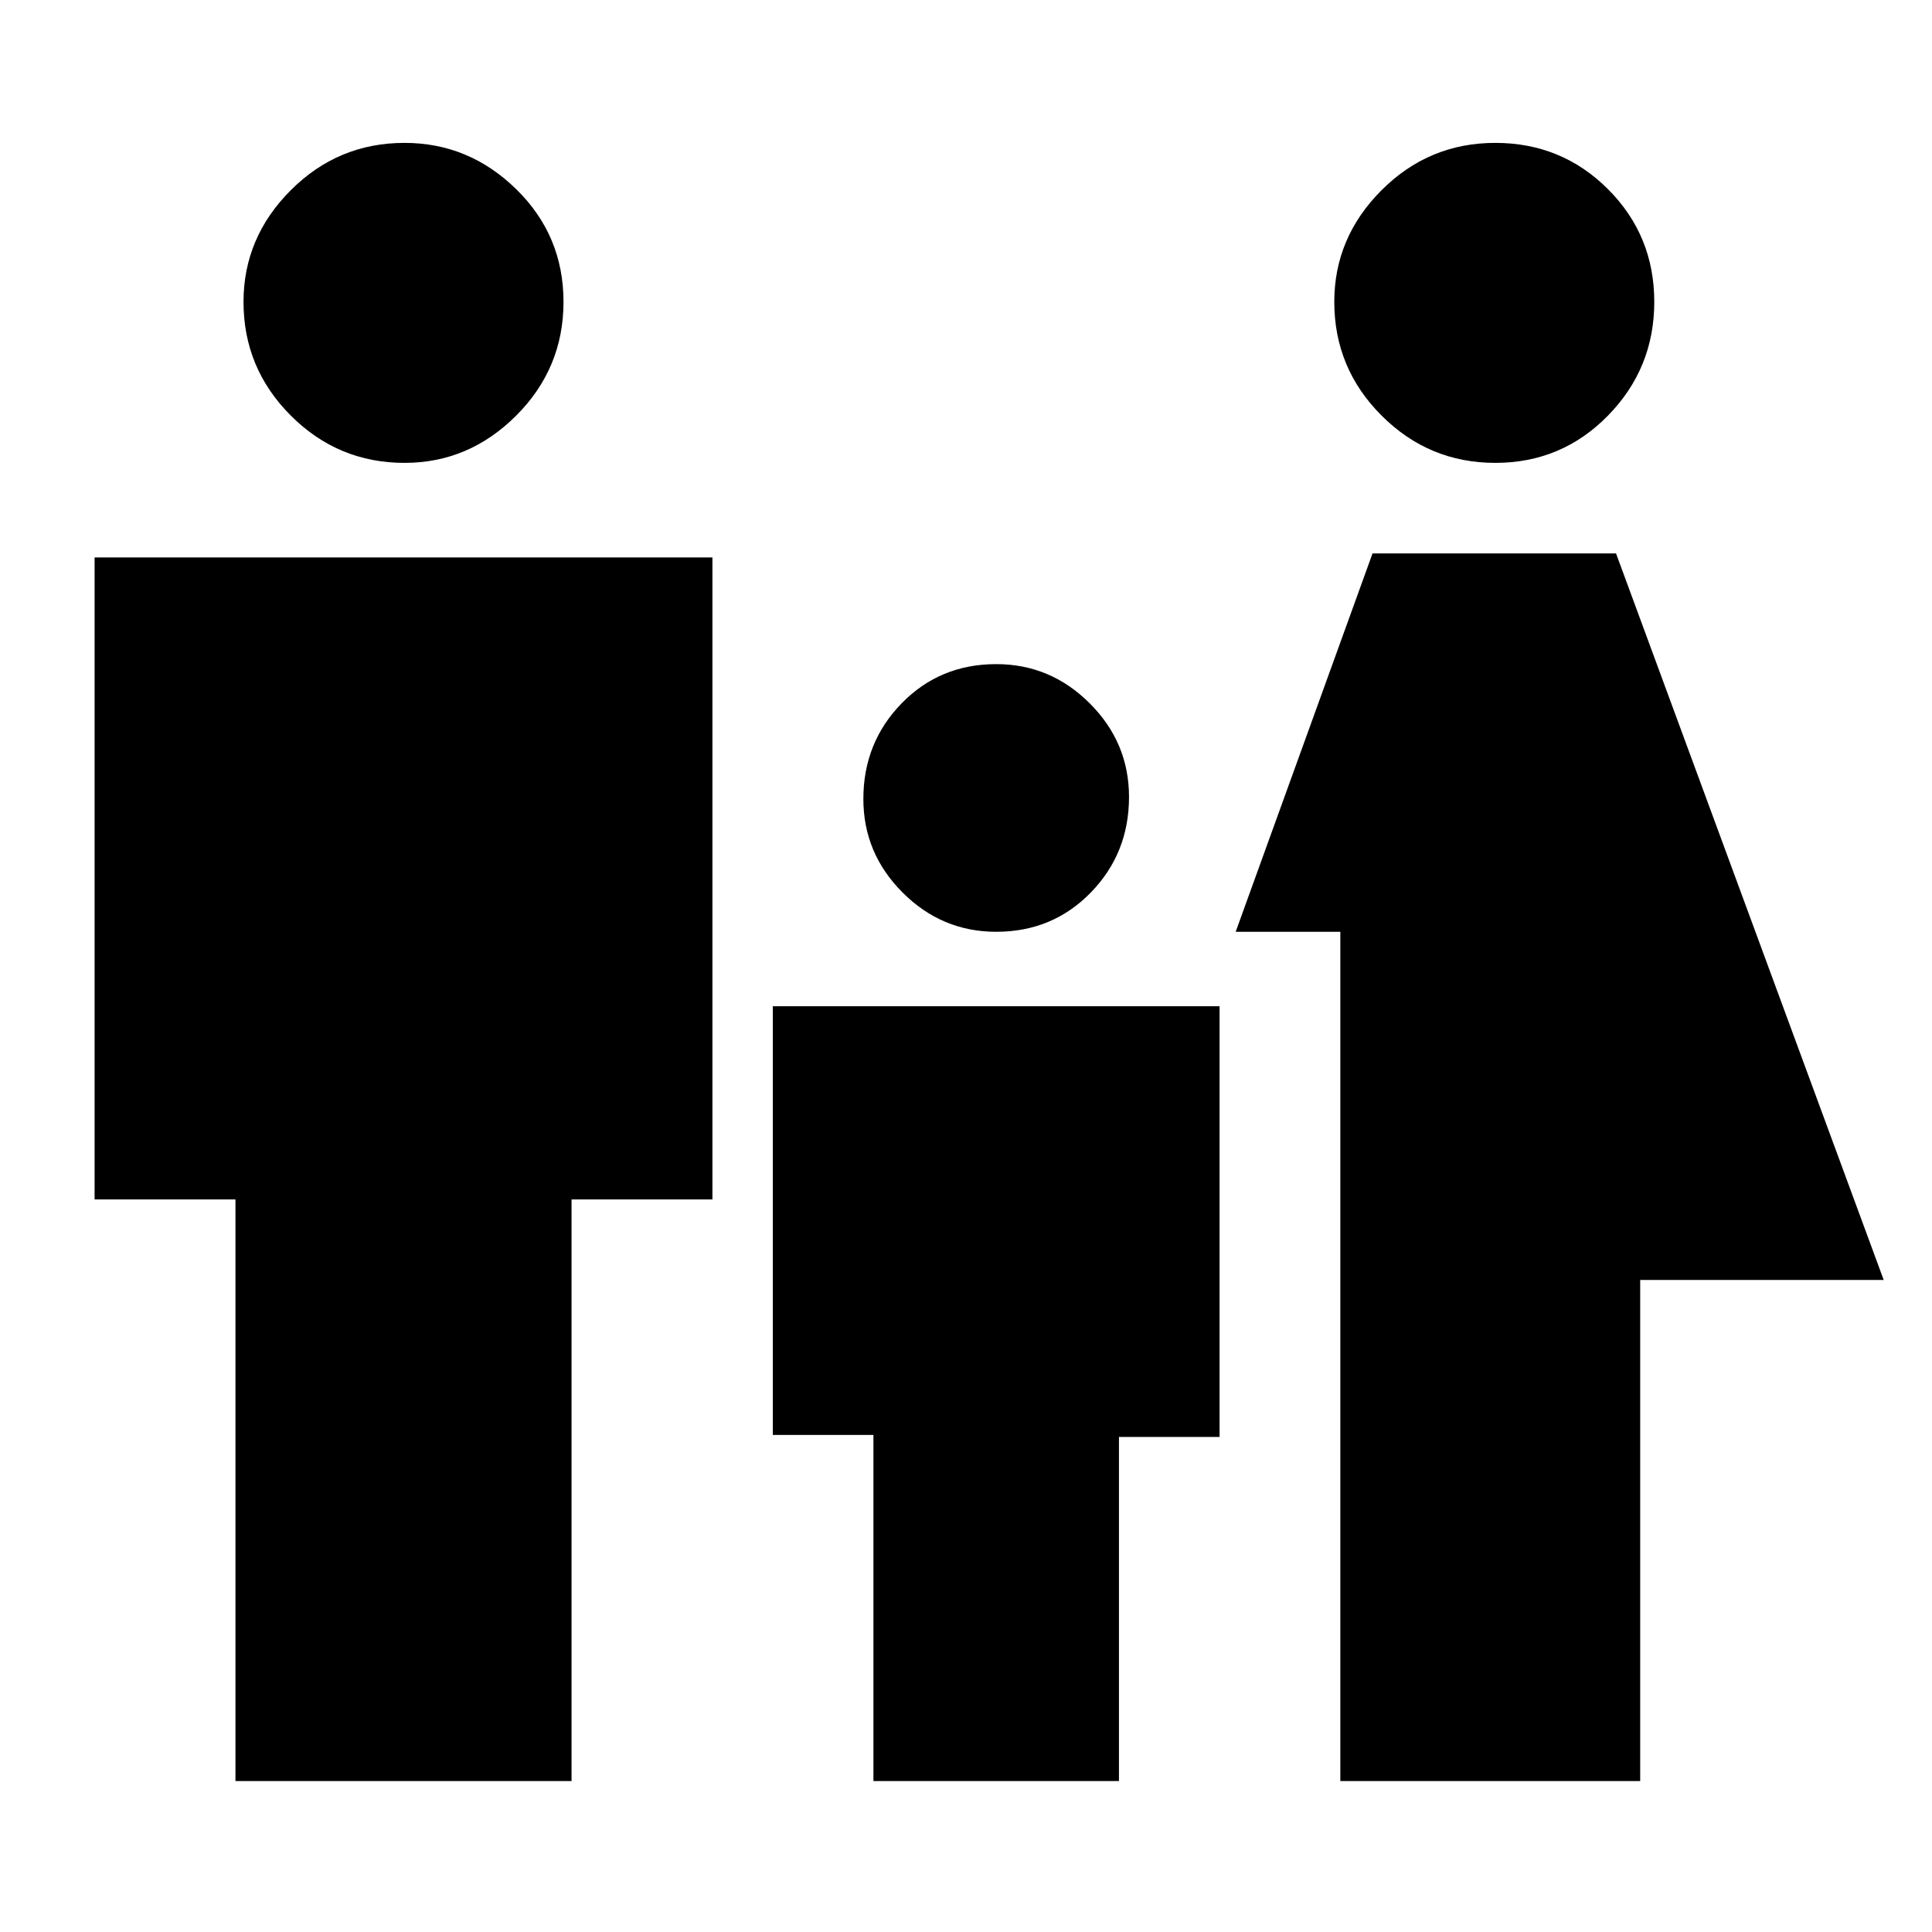 <svg xmlns="http://www.w3.org/2000/svg" height="48" width="48"><path d="M37.15 11.5Q35.5 11.5 34.325 10.325Q33.15 9.15 33.15 7.5Q33.15 5.9 34.325 4.725Q35.5 3.55 37.15 3.55Q38.8 3.55 39.95 4.7Q41.1 5.85 41.1 7.5Q41.1 9.15 39.95 10.325Q38.8 11.5 37.15 11.5ZM33.3 44.25V23.15H30.7L34.1 13.75H40.15L46.8 31.8H40.75V44.25ZM24.75 23.15Q23.4 23.15 22.425 22.175Q21.45 21.2 21.45 19.85Q21.45 18.45 22.4 17.475Q23.35 16.5 24.75 16.5Q26.1 16.5 27.075 17.475Q28.05 18.45 28.05 19.8Q28.05 21.2 27.1 22.175Q26.15 23.15 24.75 23.15ZM10.05 11.5Q8.4 11.5 7.225 10.325Q6.05 9.15 6.05 7.5Q6.05 5.9 7.225 4.725Q8.4 3.55 10.05 3.55Q11.65 3.55 12.825 4.7Q14 5.85 14 7.5Q14 9.15 12.825 10.325Q11.65 11.5 10.05 11.5ZM5.85 44.25V29.8H2.35V13.85H17.7V29.8H14.2V44.25ZM21.7 44.25V35.65H19.2V25H30.3V35.7H27.8V44.25Z"/></svg>
